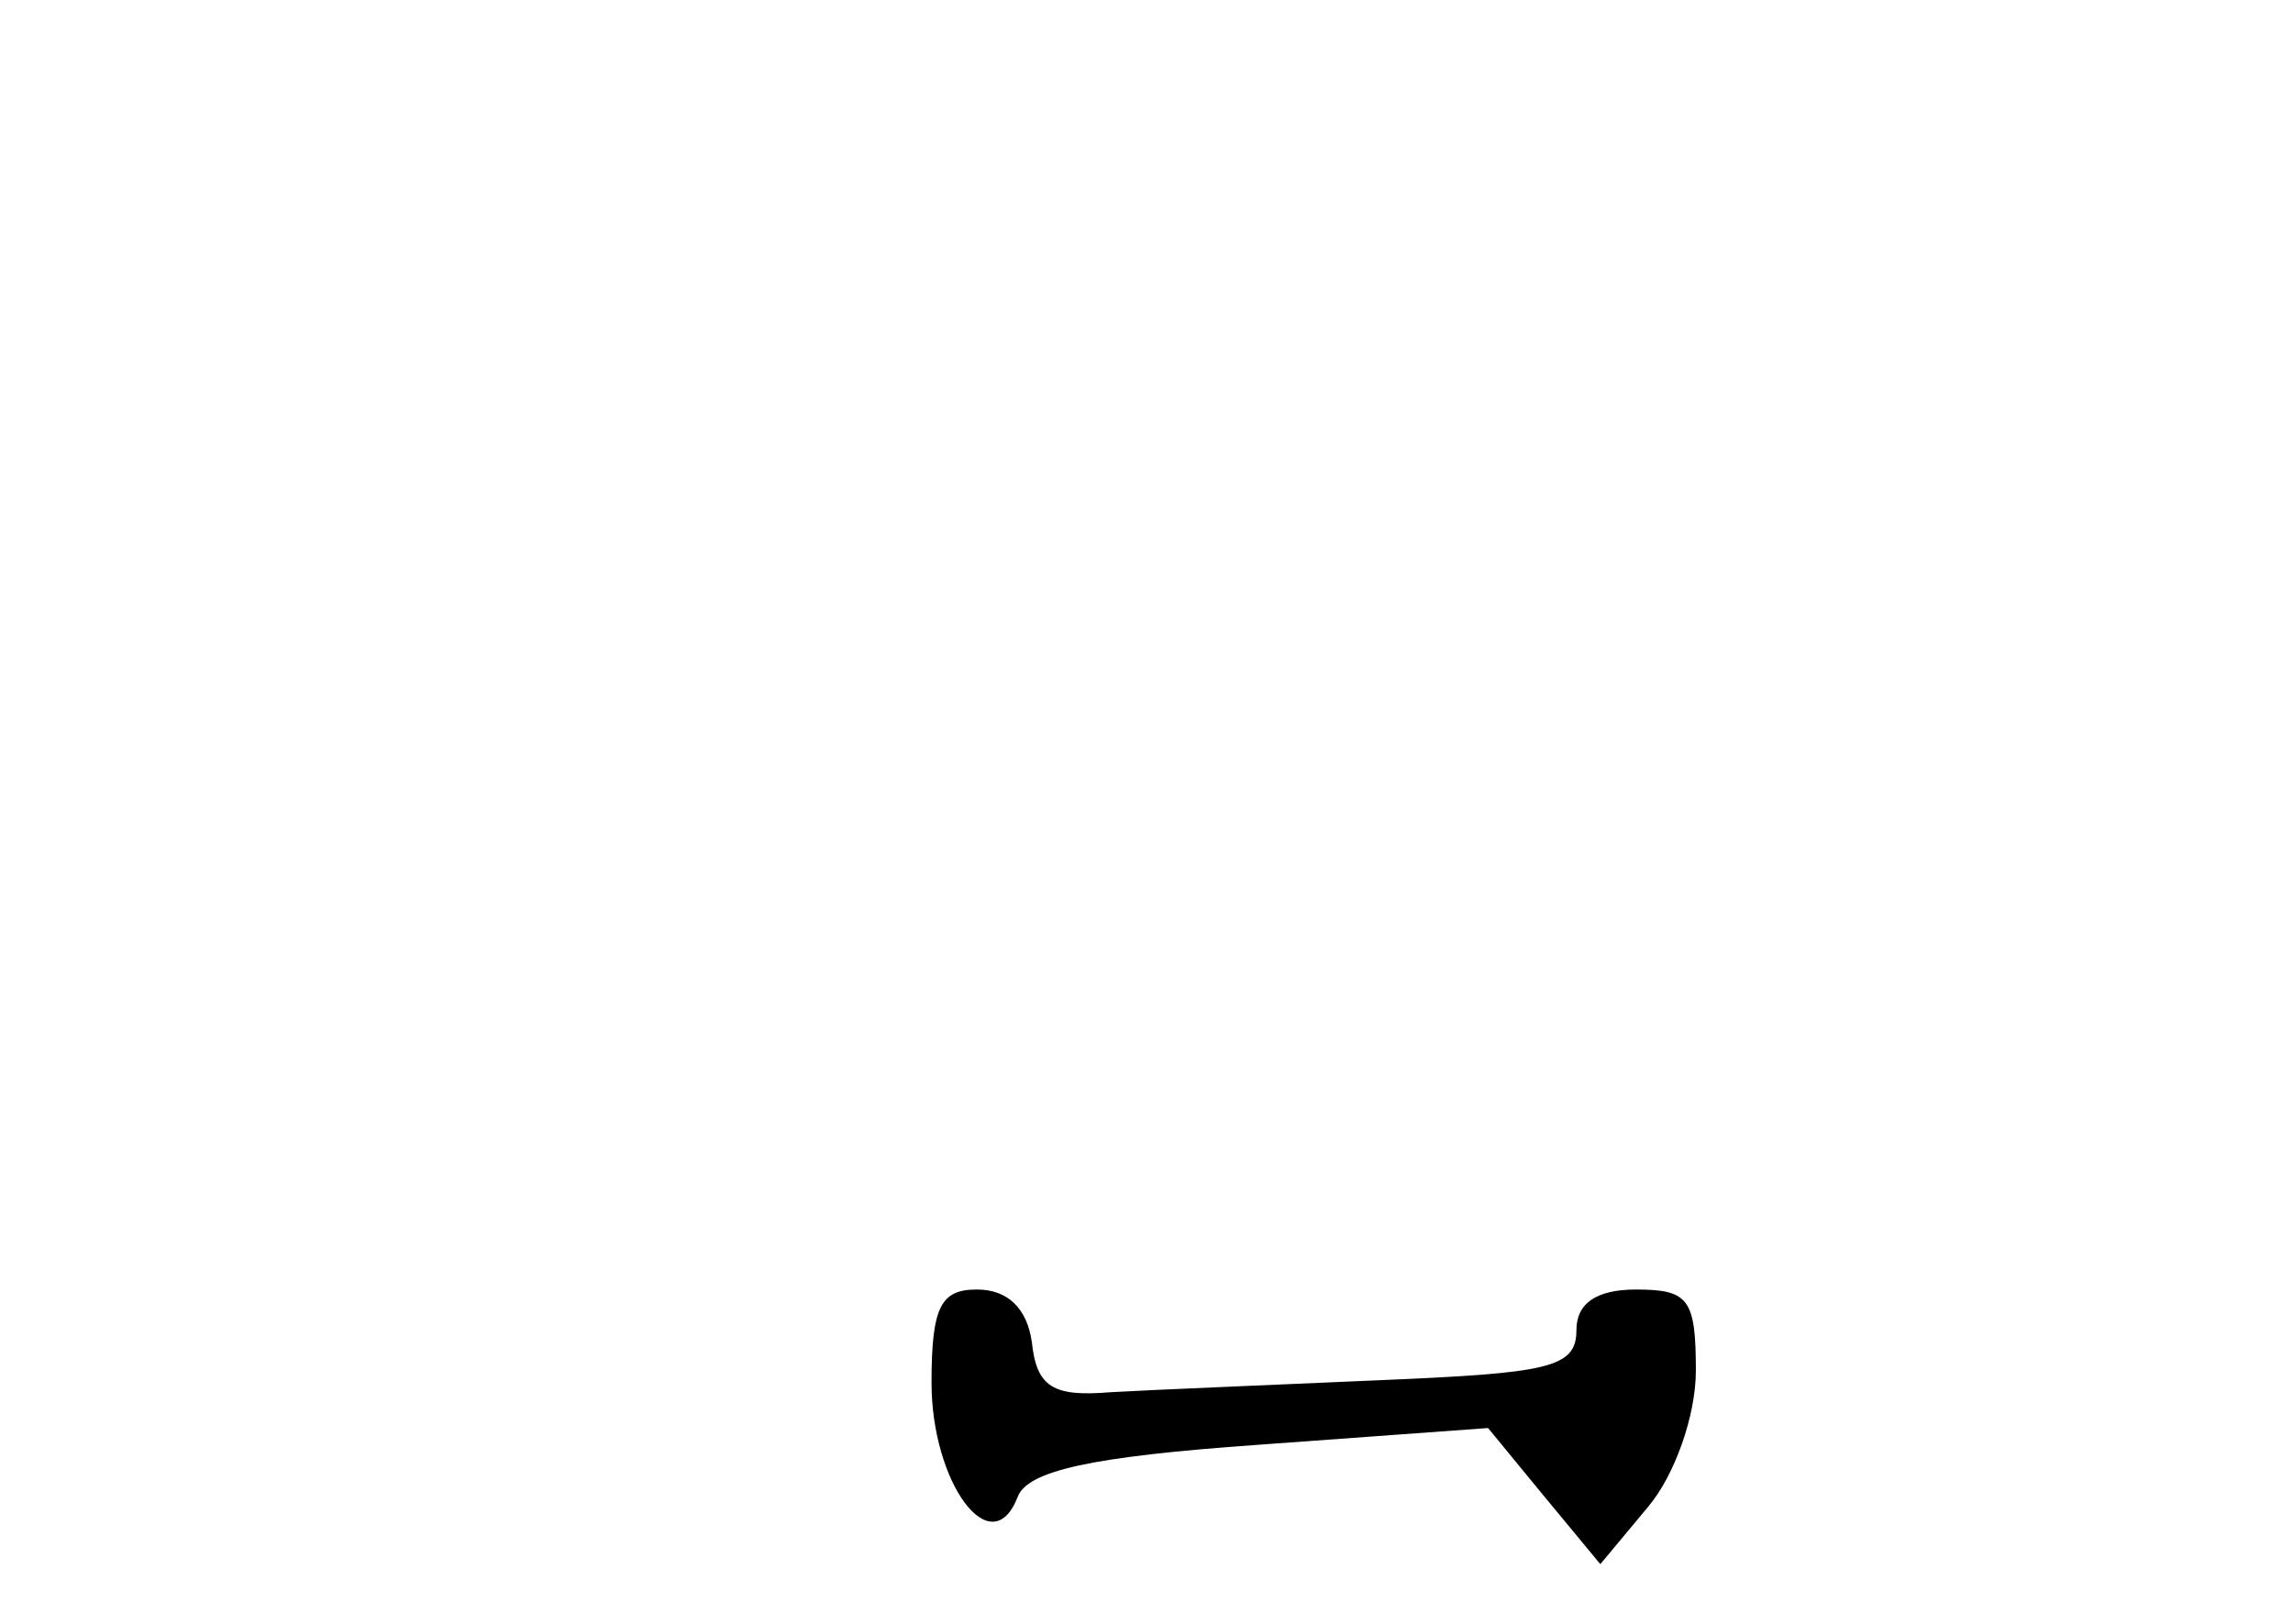 <?xml version="1.0" standalone="no"?>
<!DOCTYPE svg PUBLIC "-//W3C//DTD SVG 20010904//EN"
 "http://www.w3.org/TR/2001/REC-SVG-20010904/DTD/svg10.dtd">
<svg version="1.0" xmlns="http://www.w3.org/2000/svg"
 width="96pt" height="68pt" viewBox="0 0 96 68"
 preserveAspectRatio="xMidYMid meet">
<g transform="translate(0,68) scale(0.1,-0.1)"
fill="#000000" stroke="none">
<path d="M390 101 c0 -42 25 -76 36 -48 4 11 30 17 101 22 l96 7 23 -28 24
-29 20 24 c11 13 20 38 20 57 0 30 -3 34 -25 34 -17 0 -25 -6 -25 -17 0 -16
-12 -18 -83 -21 -45 -2 -95 -4 -112 -5 -24 -2 -31 2 -33 21 -2 14 -10 22 -23
22 -15 0 -19 -7 -19 -39z"/>
</g>
</svg>
